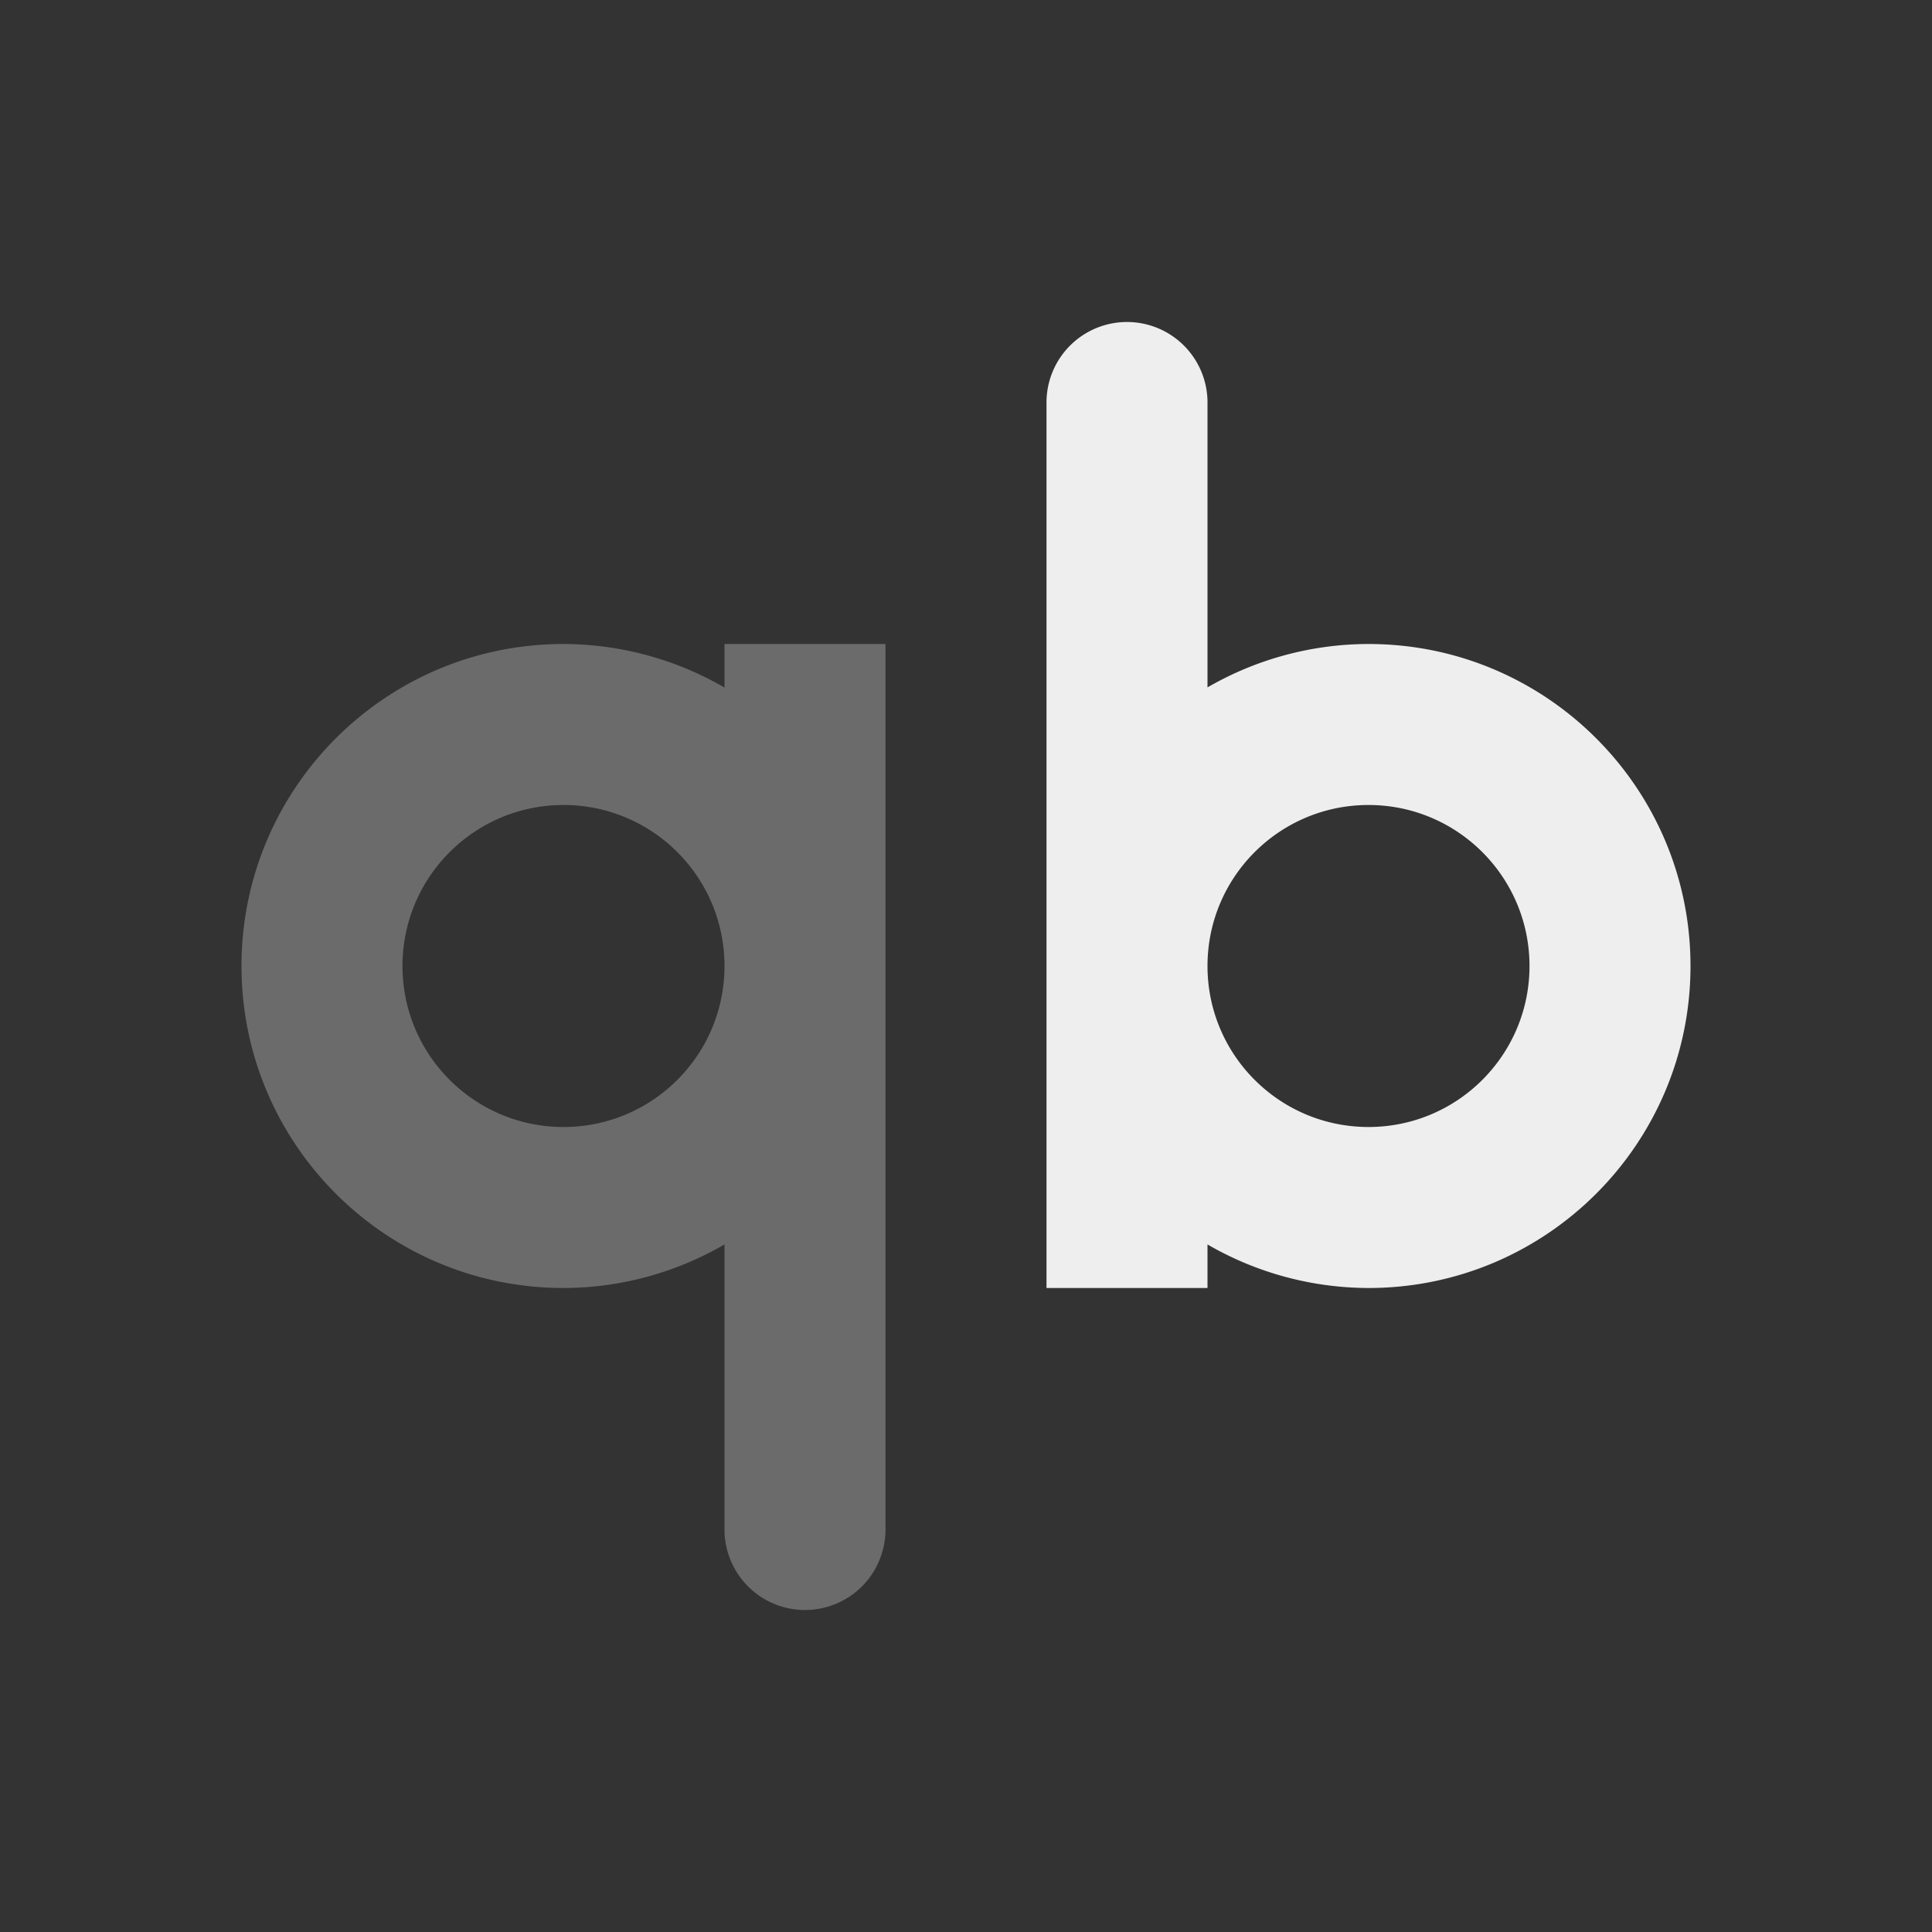 <svg xmlns="http://www.w3.org/2000/svg" width="24" height="24" version="1">
 <rect width="100%" height="100%" fill="#333333" stroke="none"/>
 <defs>
  <style id="current-color-scheme" type="text/css">
   .ColorScheme-Text { color:#eeeeee; } .ColorScheme-Highlight { color:#4285f4; }
  </style>
 </defs>
 <path style="fill:currentColor" class="ColorScheme-Text" d="M 14 4 A 1 1 0 0 0 13 5 L 13 16 L 15 16 L 15 15.459 C 15.607 15.812 16.297 15.998 17 16 C 19.209 16 21 14.209 21 12 C 21 9.791 19.209 8 17 8 C 16.297 8.001 15.608 8.187 15 8.539 L 15 5 A 1 1 0 0 0 14 4 z M 17 10 C 18.105 10 19 10.895 19 12 C 19 13.105 18.105 14 17 14 C 15.895 14 15 13.105 15 12 C 15 10.895 15.895 10 17 10 z"/>
 <path style="fill:currentColor;opacity:0.3" class="ColorScheme-Text" d="M 7 8 C 4.791 8 3 9.791 3 12 C 3 14.209 4.791 16 7 16 C 7.703 15.999 8.392 15.812 9 15.459 L 9 19 A 1 1 0 0 0 10 20 A 1 1 0 0 0 11 19 L 11 8 L 9 8 L 9 8.541 C 8.393 8.188 7.703 8.002 7 8 z M 7 10 C 8.105 10 9 10.895 9 12 C 9 13.105 8.105 14 7 14 C 5.895 14 5 13.105 5 12 C 5 10.895 5.895 10 7 10 z"/>
</svg>
